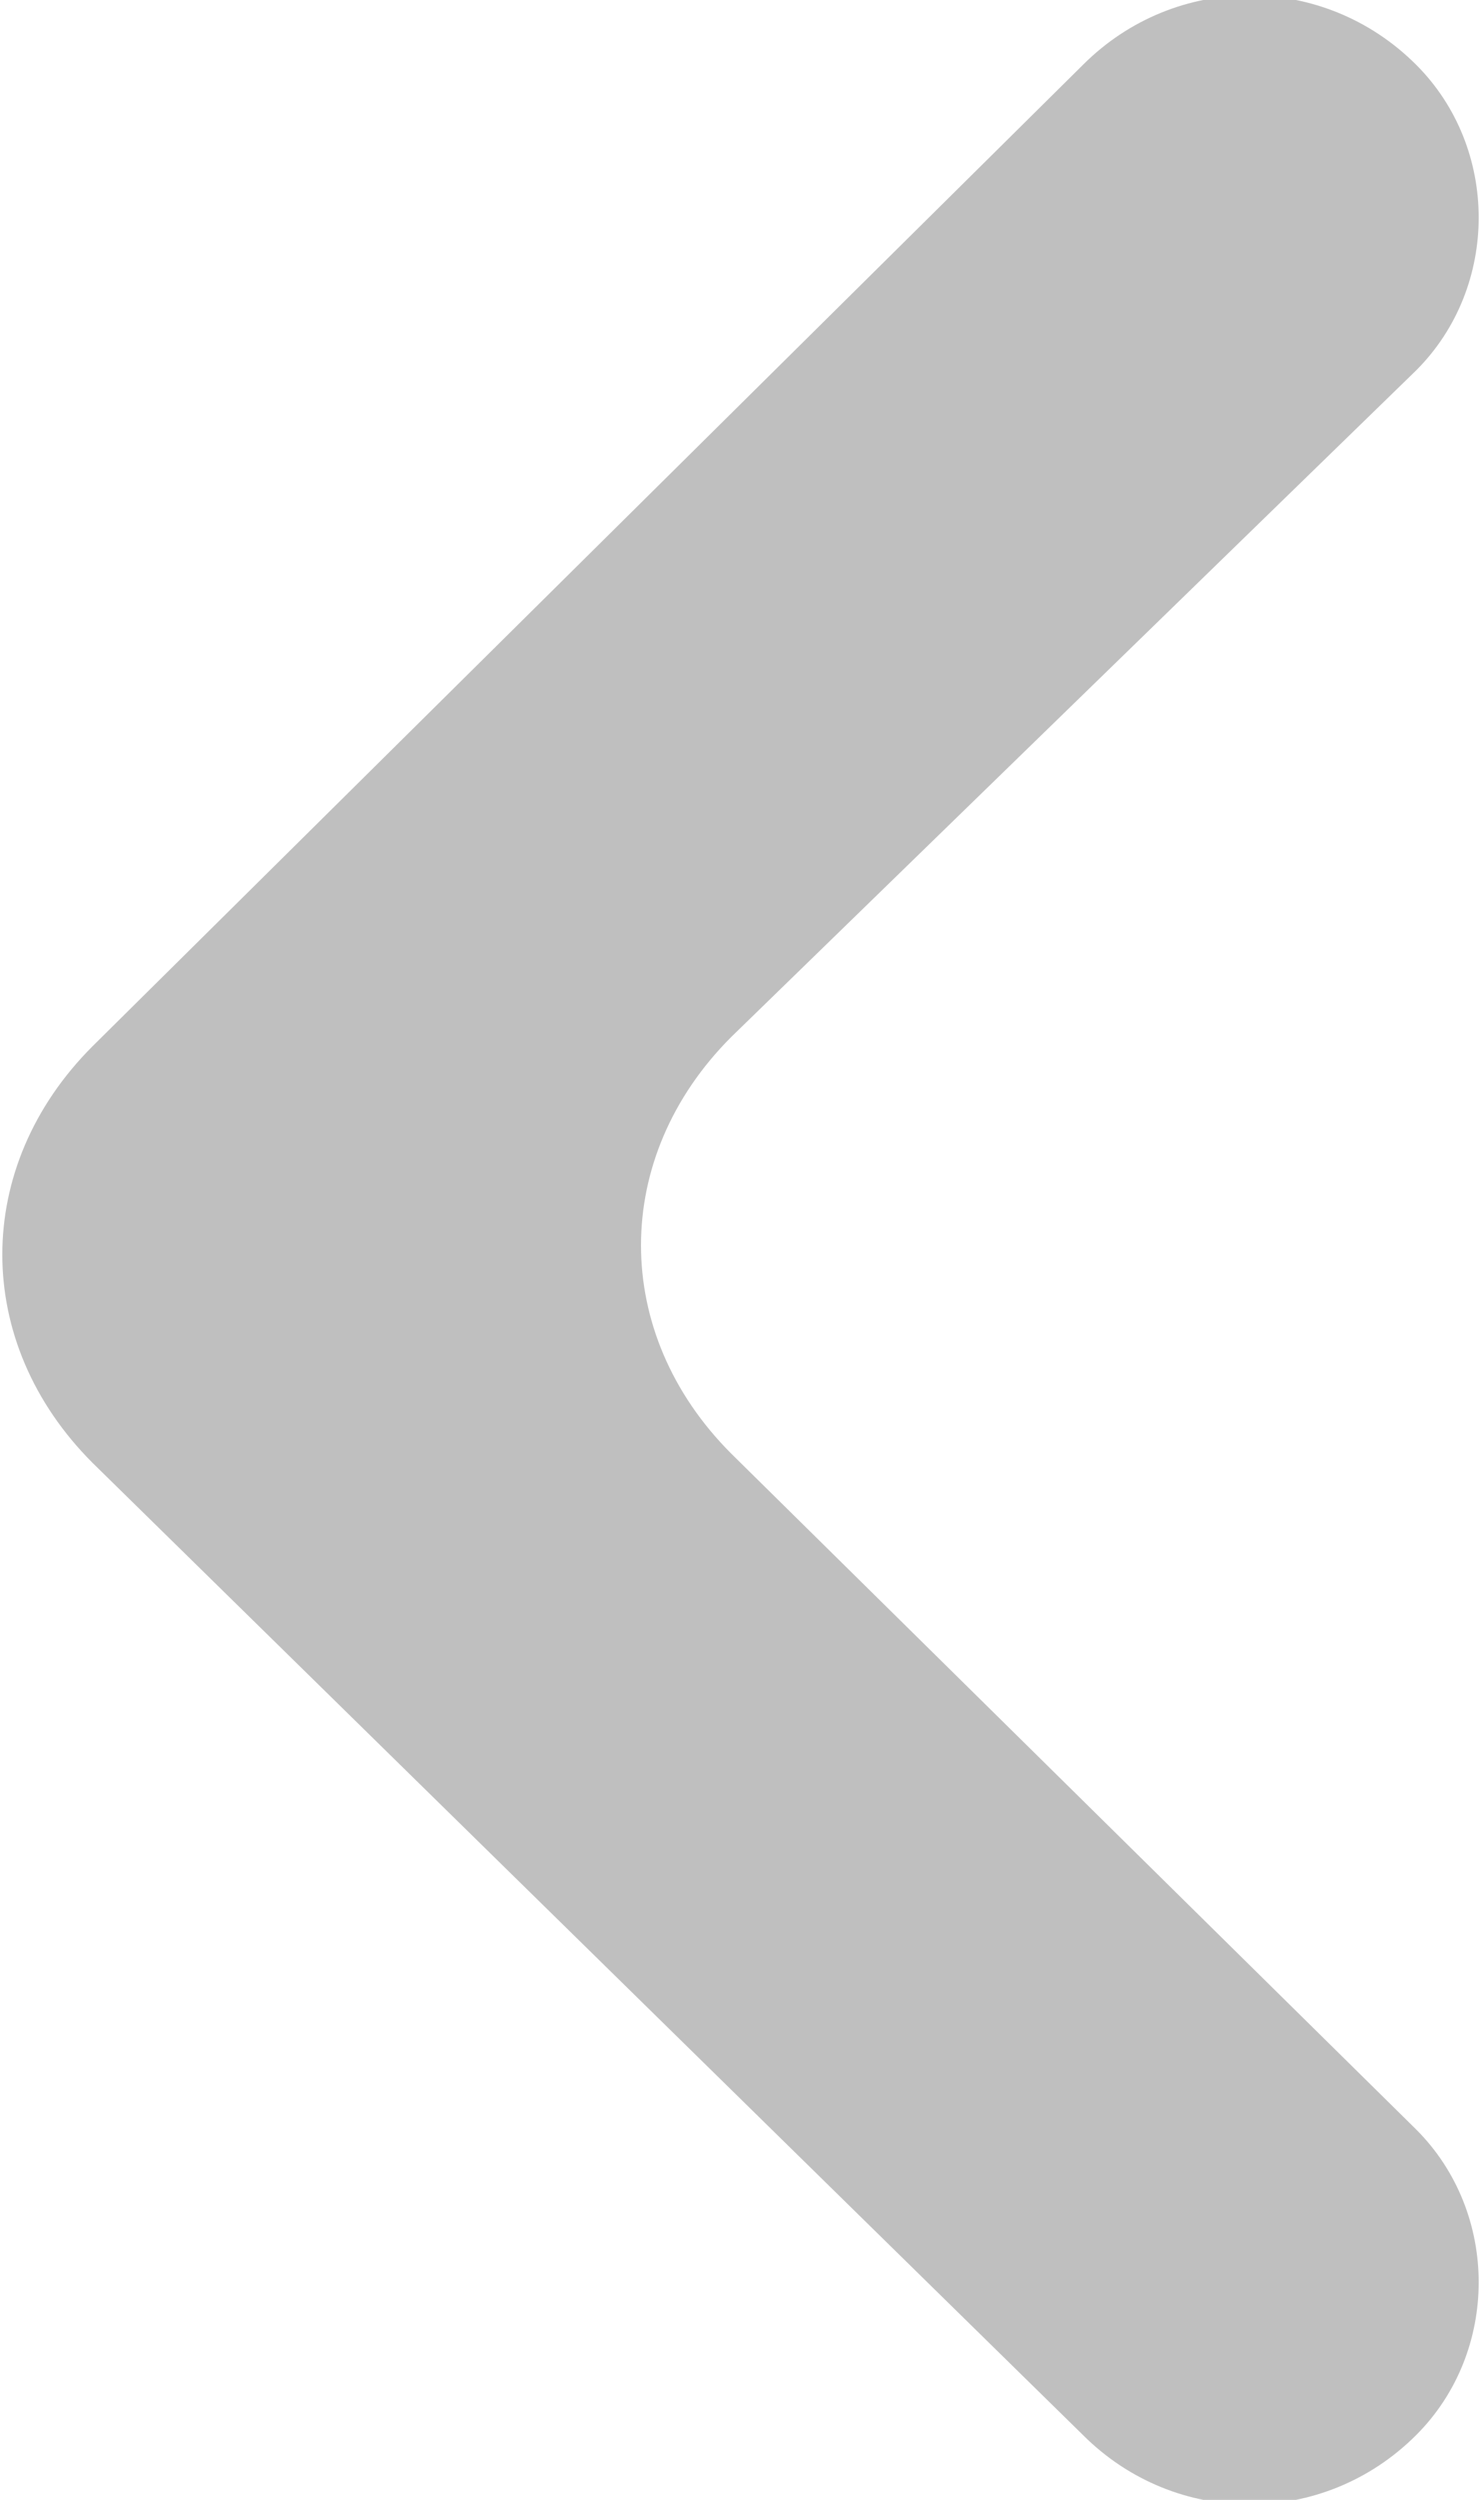 <?xml version="1.0" encoding="utf-8"?>
<!-- Generator: Adobe Illustrator 23.0.1, SVG Export Plug-In . SVG Version: 6.00 Build 0)  -->
<svg version="1.1" id="Слой_1" xmlns="http://www.w3.org/2000/svg" xmlns:xlink="http://www.w3.org/1999/xlink" x="0px" y="0px"
	 viewBox="0 0 16 27" style="enable-background:new 0 0 16 27;" xml:space="preserve">
<style type="text/css">
	.st0{opacity:0.25;}
</style>
<path class="st0" d="M15.3,4c0.9-0.9,0.9-2.4,0-3.3c-1-1-2.6-1-3.6,0L1,11.3c-1.3,1.3-1.3,3.2,0,4.5l10.7,10.5c1,1,2.6,1,3.6,0
	c0.9-0.9,0.9-2.4,0-3.3l-7.4-7.3c-1.3-1.3-1.3-3.2,0-4.5L15.3,4z"/>
</svg>
